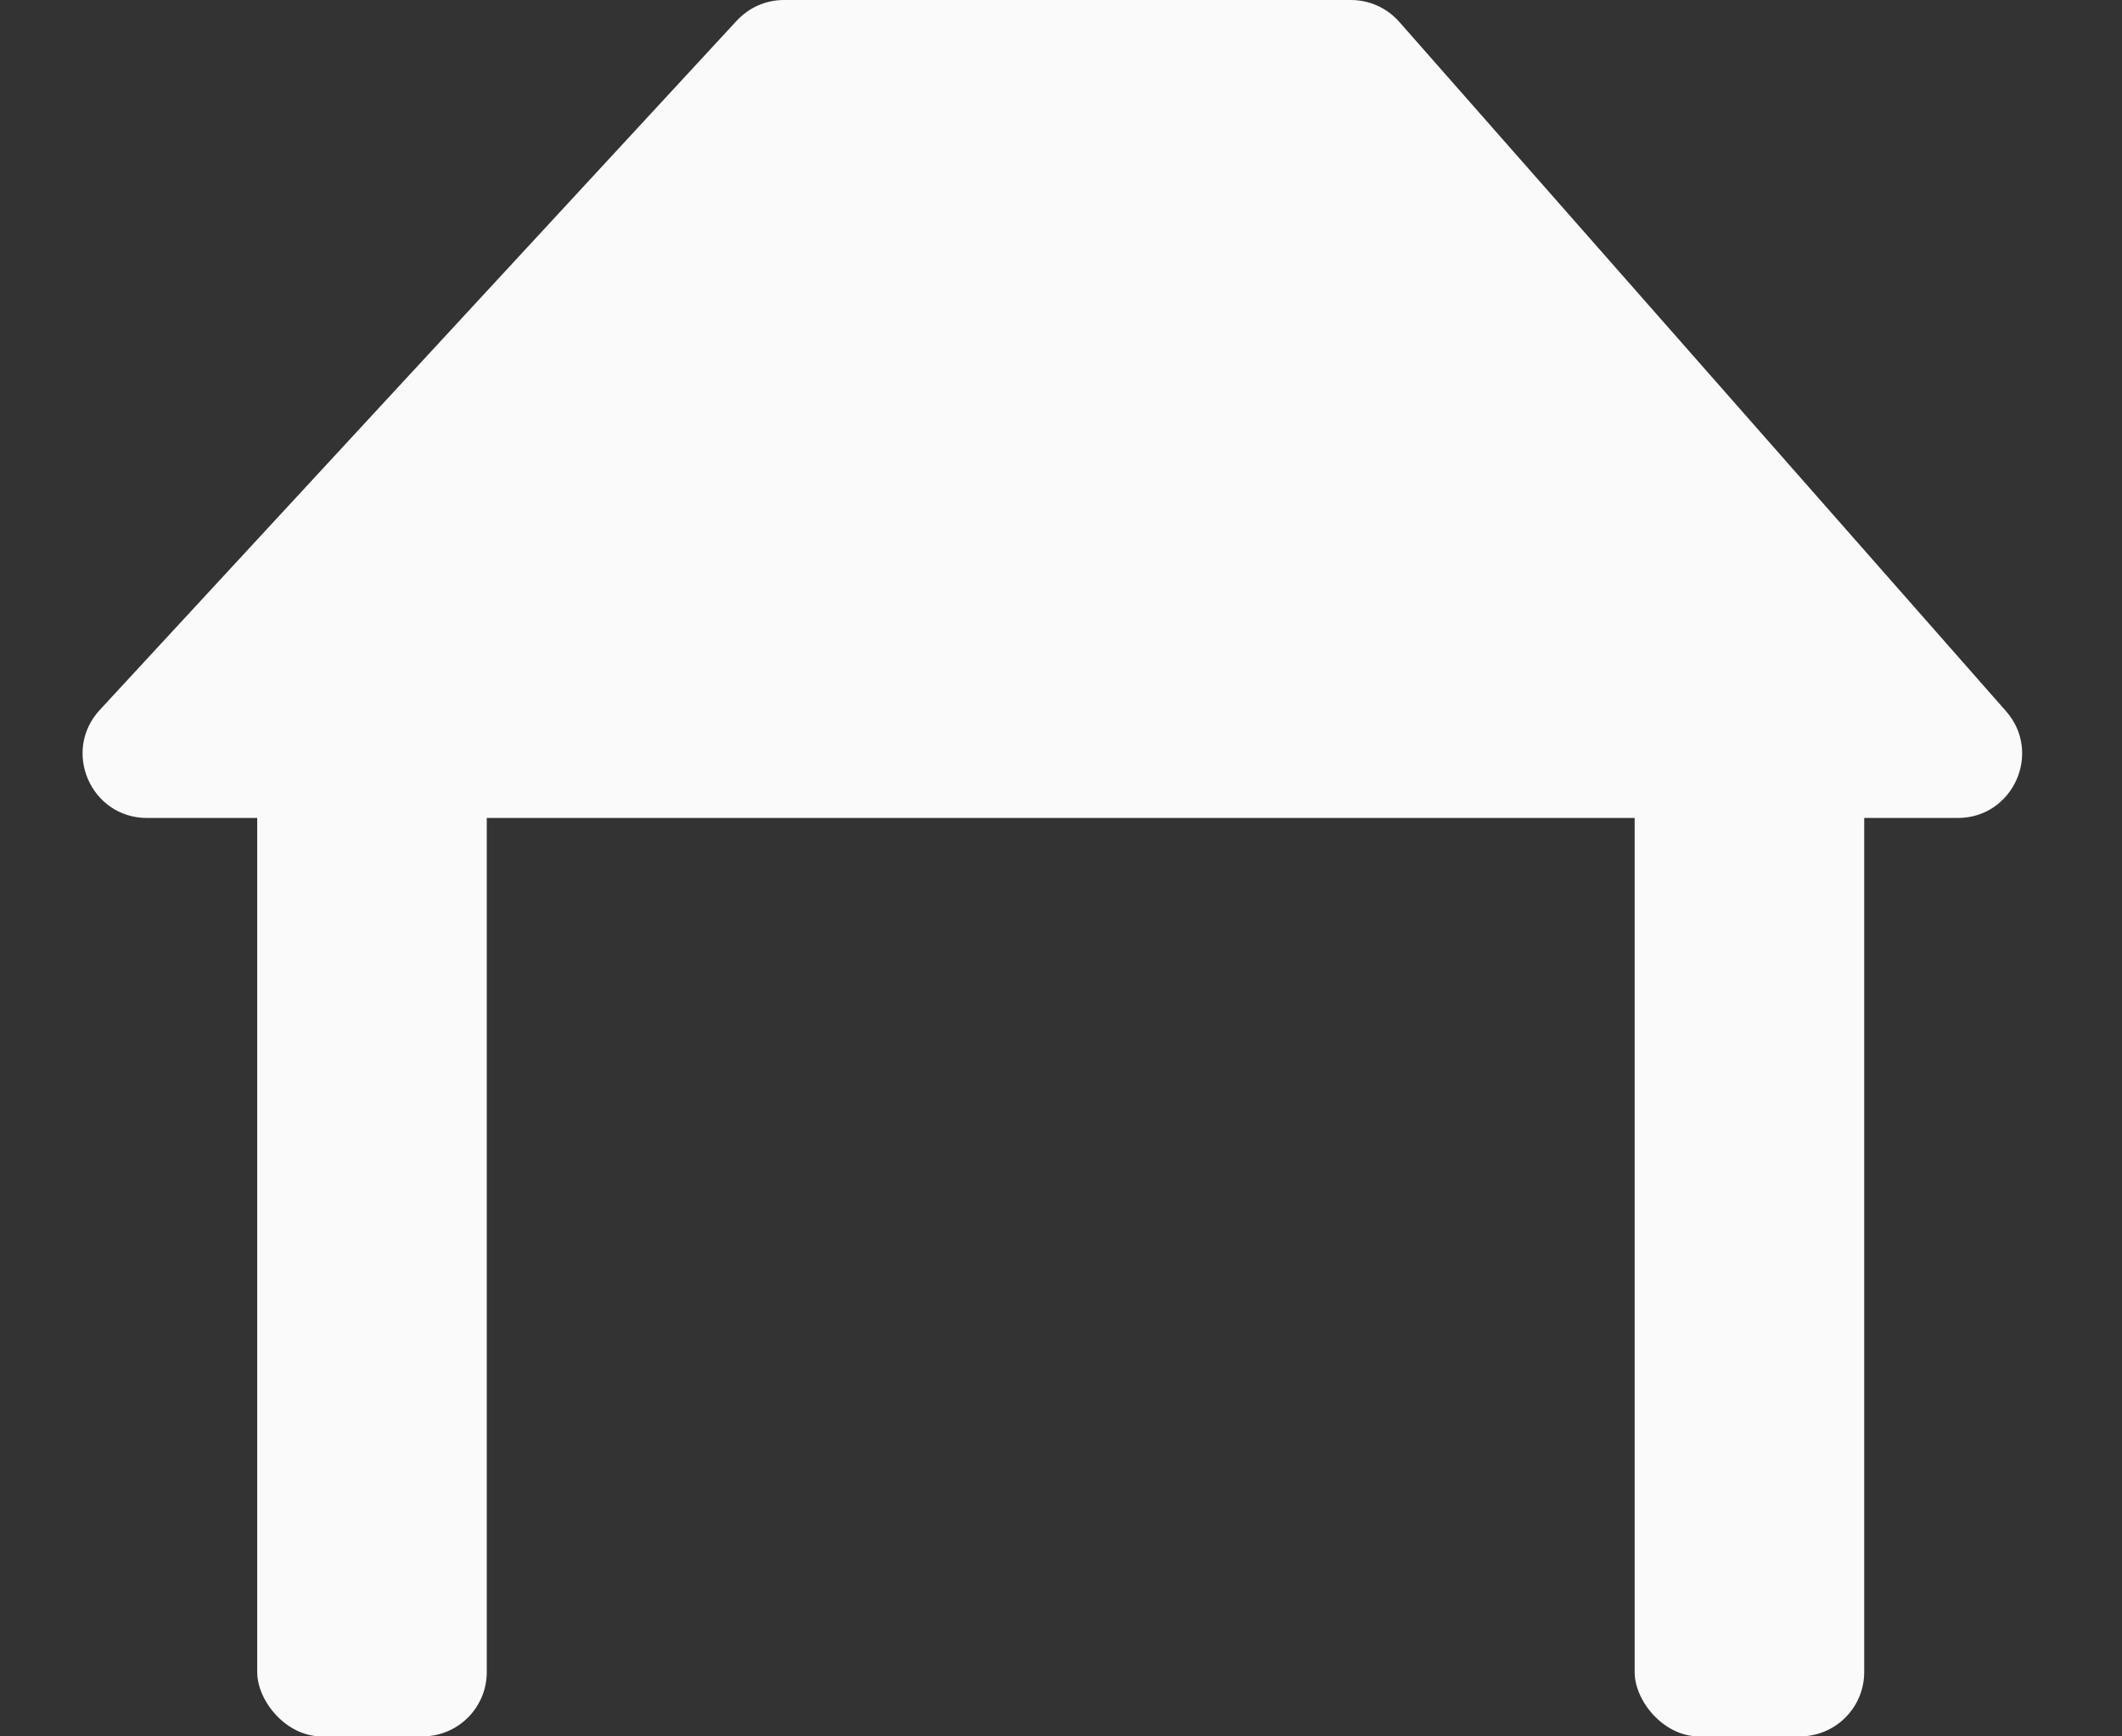 <svg width="33" height="27" viewBox="0 0 33 27" fill="none" xmlns="http://www.w3.org/2000/svg">
<rect x="0" y="0" width="33" height="27" fill="#333333" stroke="none"/>
<rect x="4" y="10.711" width="3.57" height="16.289" rx="1" fill="#FAFAFA"/>
<rect x="25.421" y="10.711" width="3.57" height="16.289" rx="1" fill="#FAFAFA"/>
<path d="M16.776 0H21.009C21.297 0 21.57 0.124 21.76 0.339L31.196 11.058C31.765 11.704 31.306 12.719 30.446 12.719H2.286C1.414 12.719 0.96 11.681 1.551 11.04L11.458 0.321C11.647 0.116 11.913 0 12.192 0H16.776Z" fill="#FAFAFA"/>
</svg>
